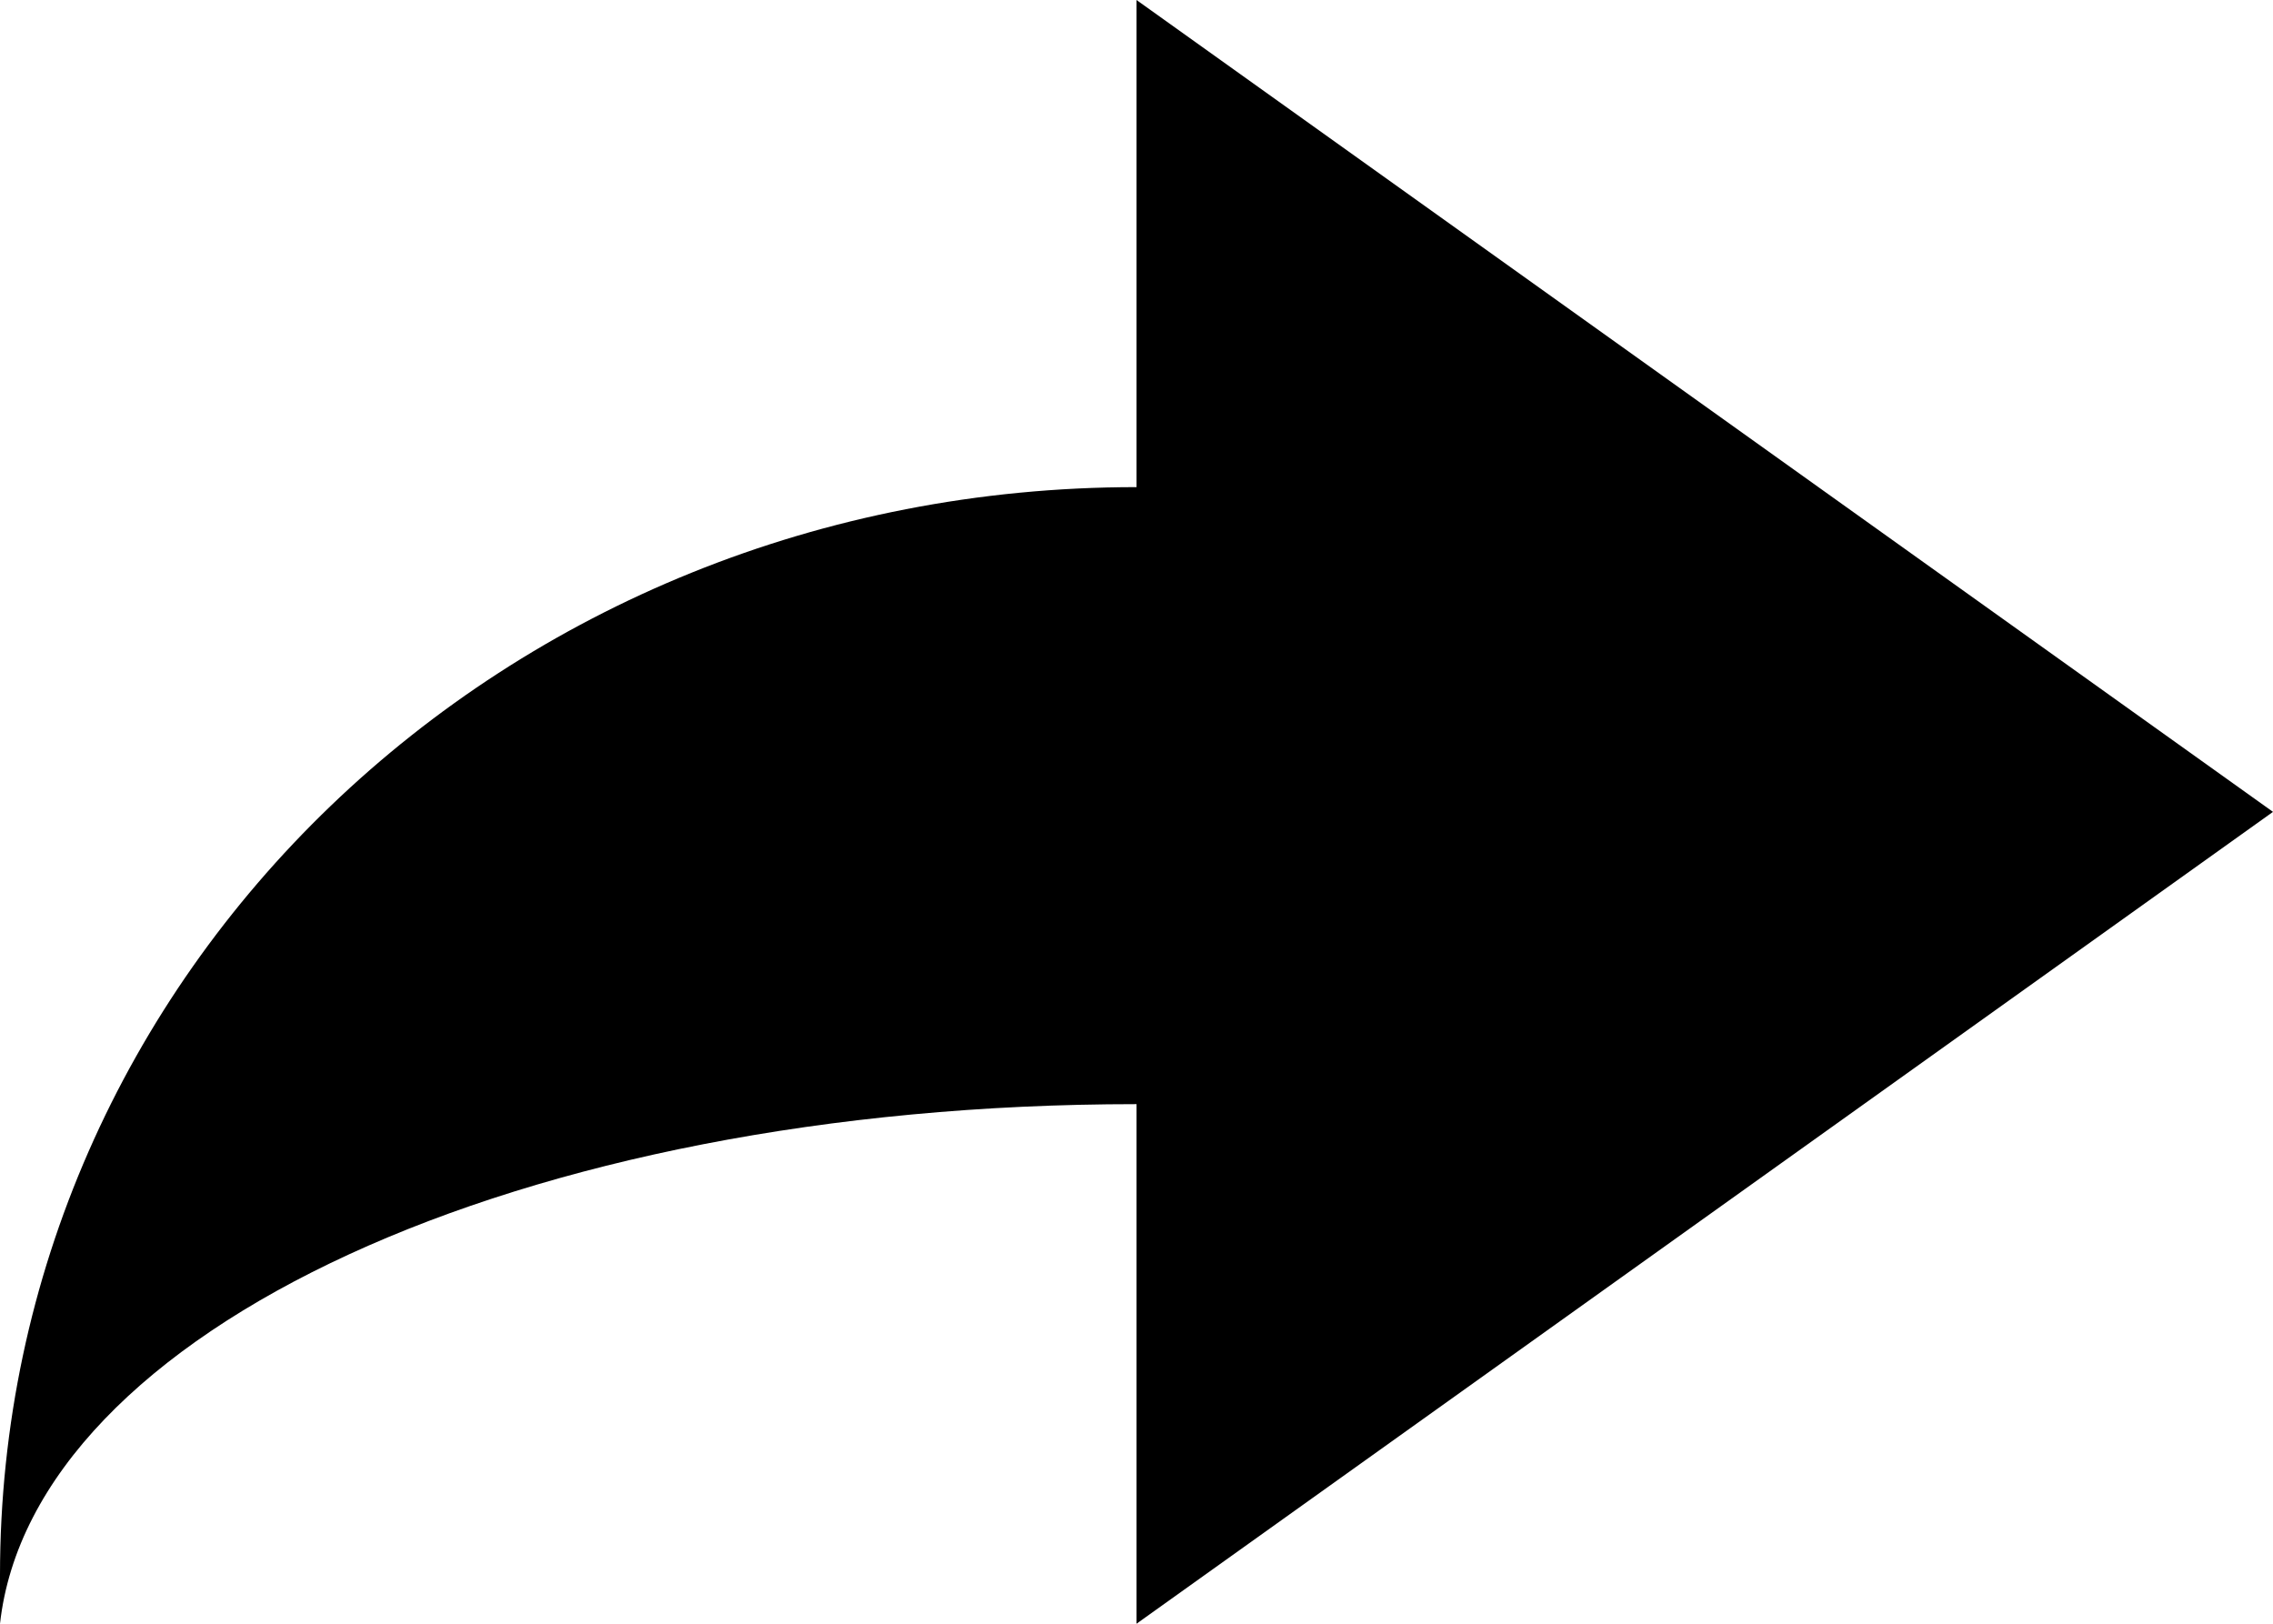 <?xml version="1.0" encoding="utf-8"?>
<!-- Generator: Adobe Illustrator 19.1.0, SVG Export Plug-In . SVG Version: 6.00 Build 0)  -->
<svg version="1.1" id="Layer_1" xmlns="http://www.w3.org/2000/svg" xmlns:xlink="http://www.w3.org/1999/xlink" x="0px" y="0px"
	 viewBox="0 0 14 10" style="enable-background:new 0 0 14 10;" xml:space="preserve">
<path d="M14,5L7,0v3C3.1,3,0,6,0,9.7C0,9.8,0,9.9,0,10c0.2-1.8,3.2-3.2,7-3.2V10L14,5z"/>
</svg>
